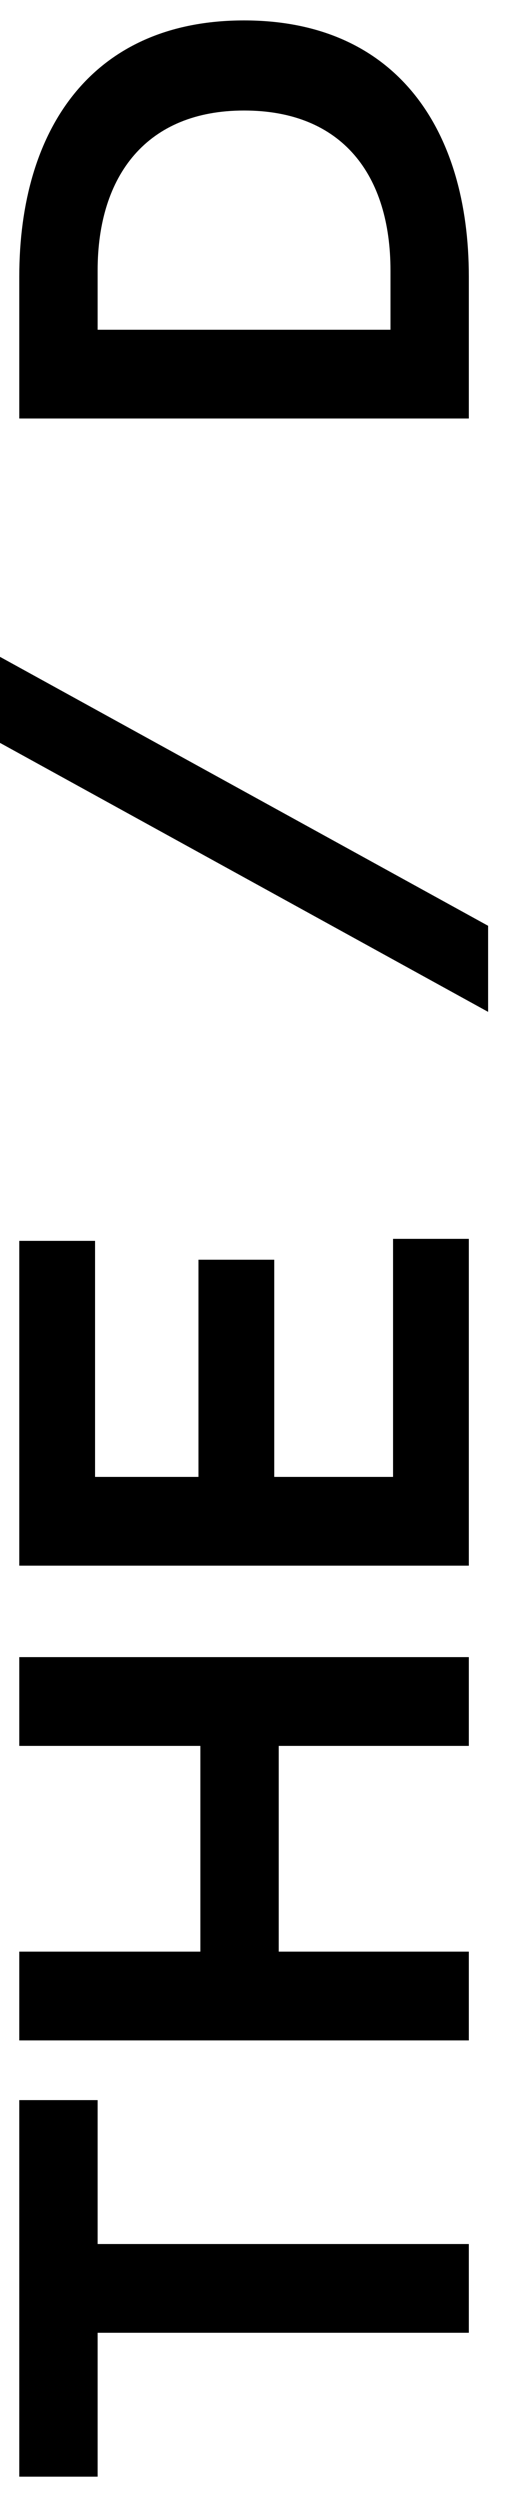 <svg width="15" height="72" viewBox="0 0 15 72" fill="none" xmlns="http://www.w3.org/2000/svg">
<g clip-path="url(#clip0_188_601)">
<path d="M2.816 71.328L2.816 67.184H13.524V64.628H2.816V60.483H0.556L0.556 71.328H2.816Z" fill="black"/>
<path d="M13.524 58.764V56.207H8.04V50.282H13.524V47.725H0.556L0.556 50.282H5.78L5.78 56.207H0.556L0.556 58.764H13.524Z" fill="black"/>
<path d="M13.524 45.091V35.679H11.338V42.535H7.911L7.911 36.28H5.725L5.725 42.535H2.742L2.742 35.737H0.556L0.556 45.091H13.524Z" fill="black"/>
<path d="M14.08 29.142V26.663L0 18.917L0 21.395L14.08 29.142Z" fill="black"/>
<path d="M13.524 12.053V7.967C13.524 3.706 11.412 0.588 7.04 0.588C2.668 0.588 0.556 3.706 0.556 7.967L0.556 12.053H13.524ZM11.264 9.497H2.816L2.816 7.792C2.816 5.042 4.243 3.183 7.04 3.183C9.875 3.183 11.264 5.042 11.264 7.792V9.497Z" fill="black"/>
</g>
<defs>
<clipPath id="clip0_188_601">
<rect width="71.071" height="14.08" fill="white" transform="matrix(0 -1 1 0 0 71.494)"/>
</clipPath>
</defs>
</svg>
